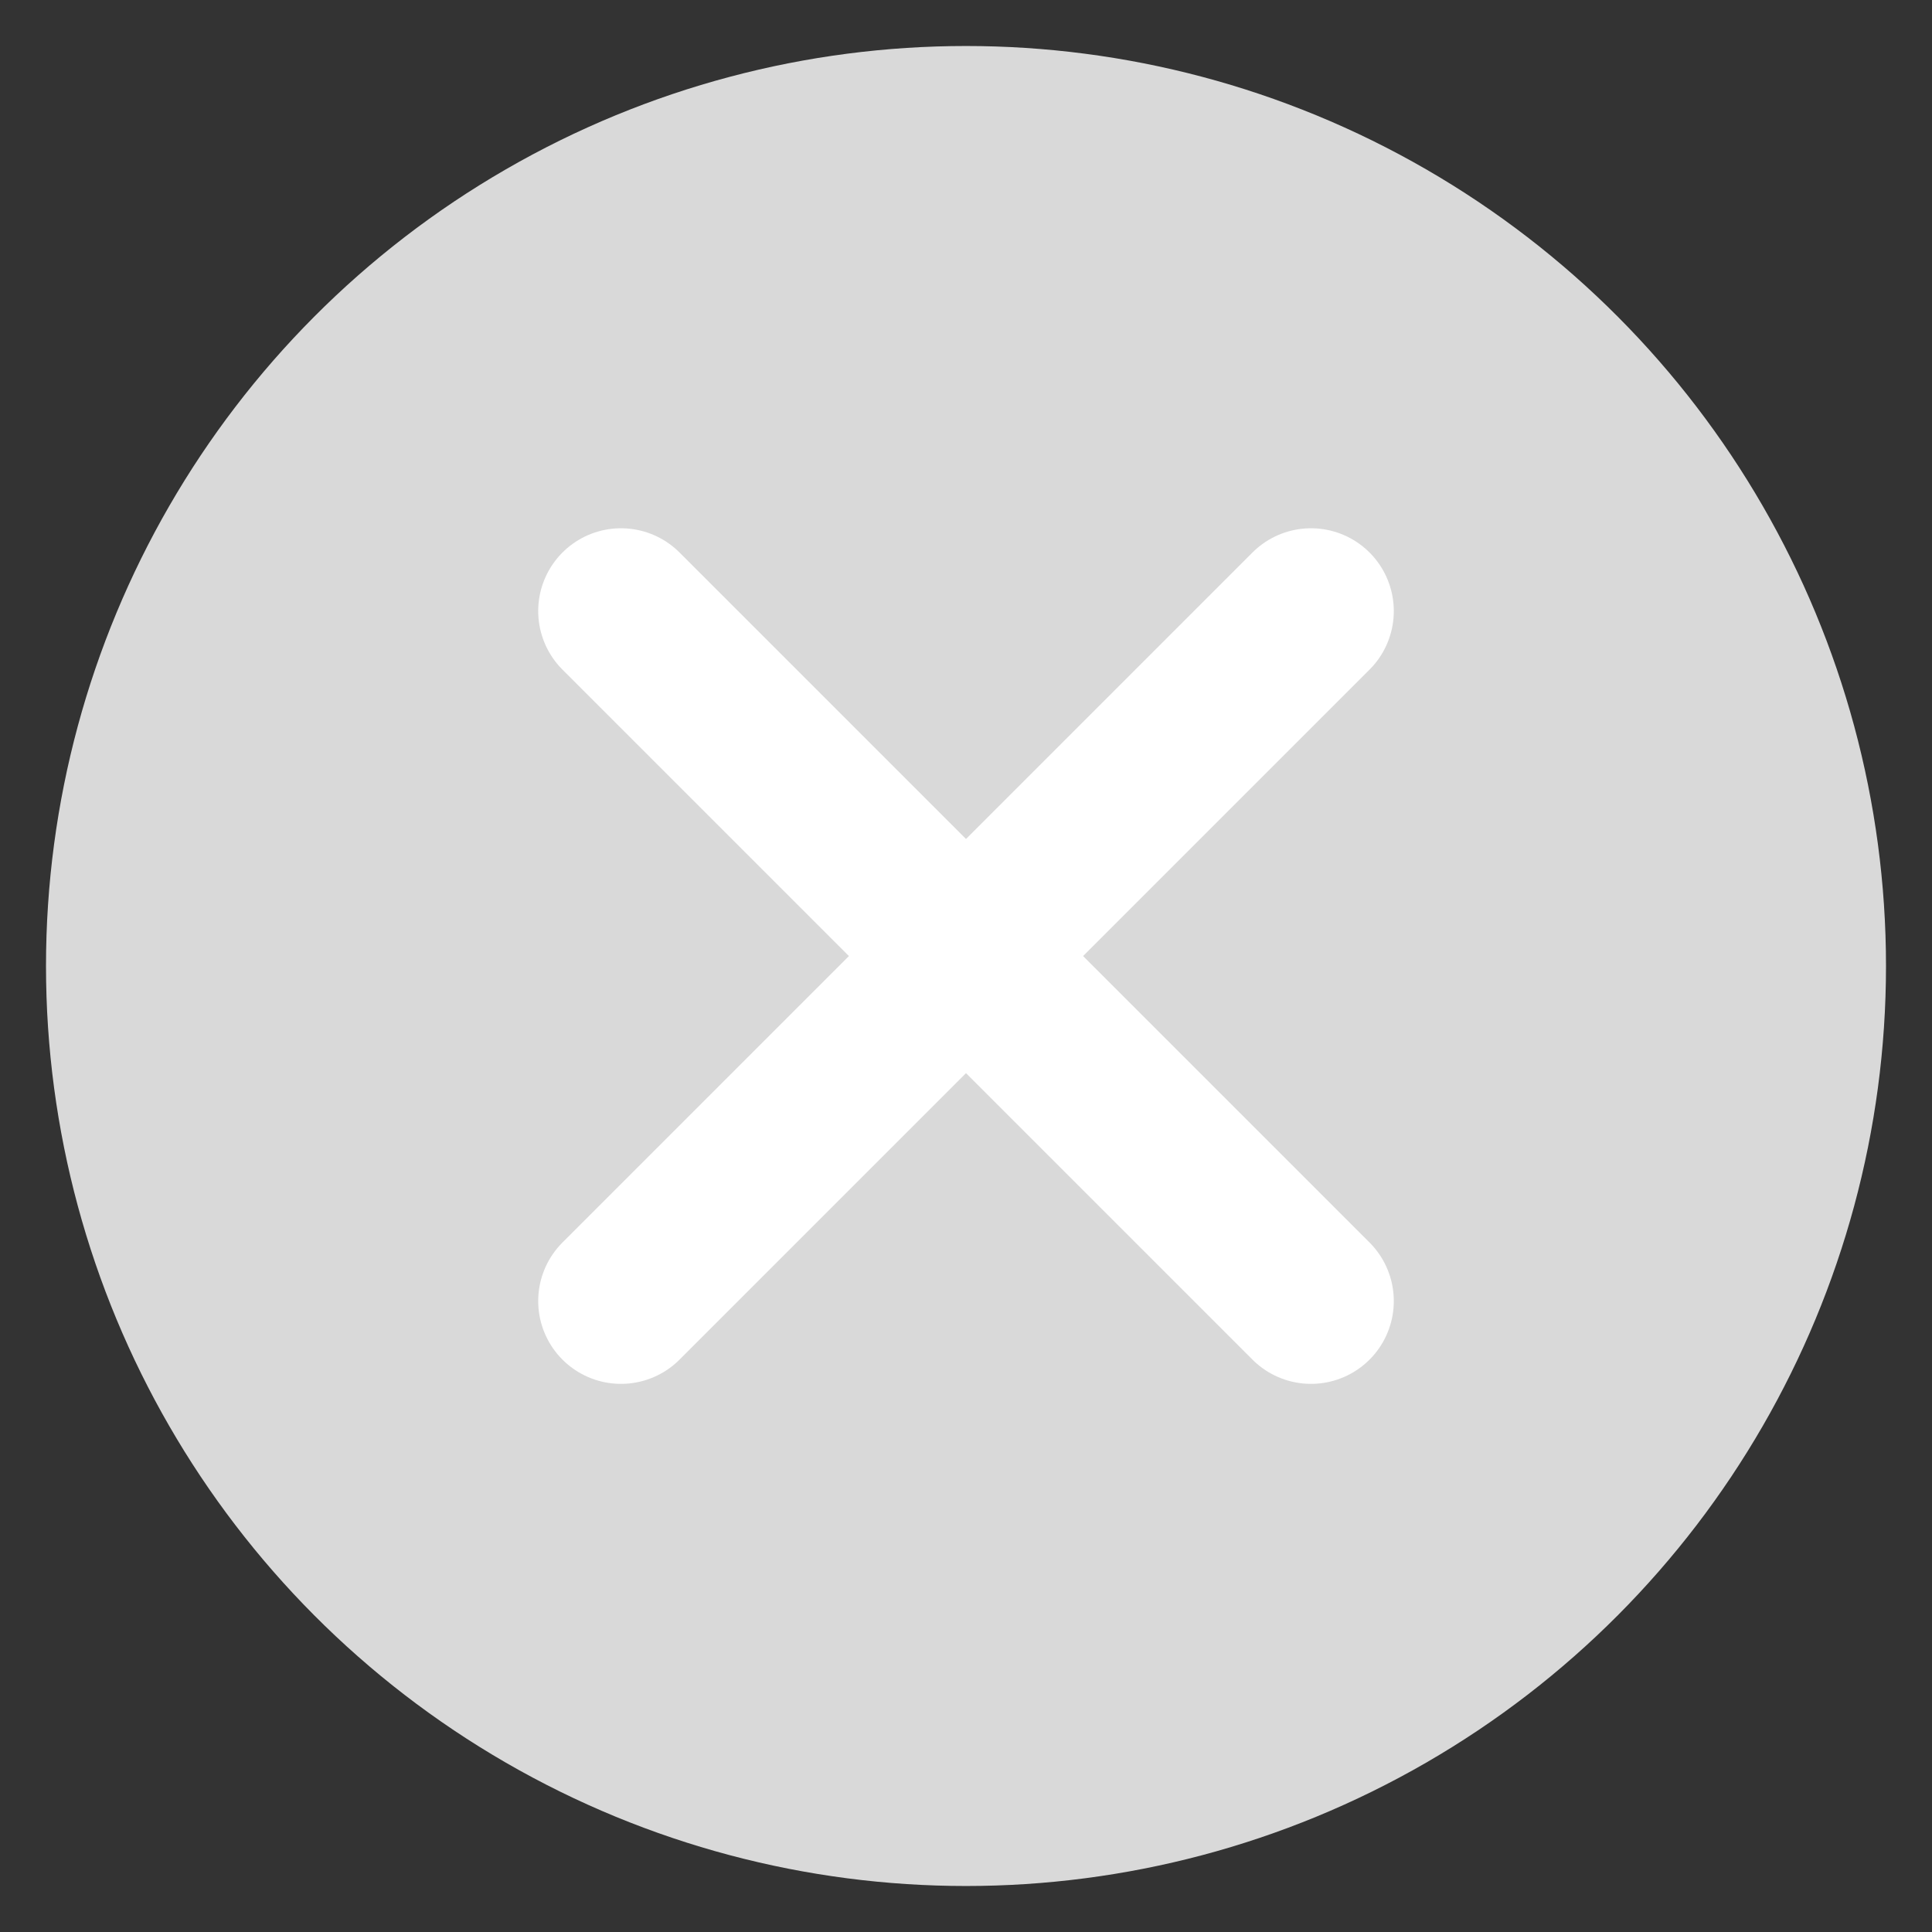 <svg width="21" height="21" viewBox="0 0 21 21" fill="none" xmlns="http://www.w3.org/2000/svg">
<rect x="0" y="0" width="21" height="21" fill="#333333" stroke="none"/>
<circle cx="10.5" cy="10.5" r="10" fill="#D9D9D9"/>
<path d="M6.75 6.642L14.25 14.142" stroke="white" stroke-width="1.8" stroke-linecap="round"/>
<path d="M14.25 6.642L6.75 14.142" stroke="white" stroke-width="1.8" stroke-linecap="round"/>
</svg>
